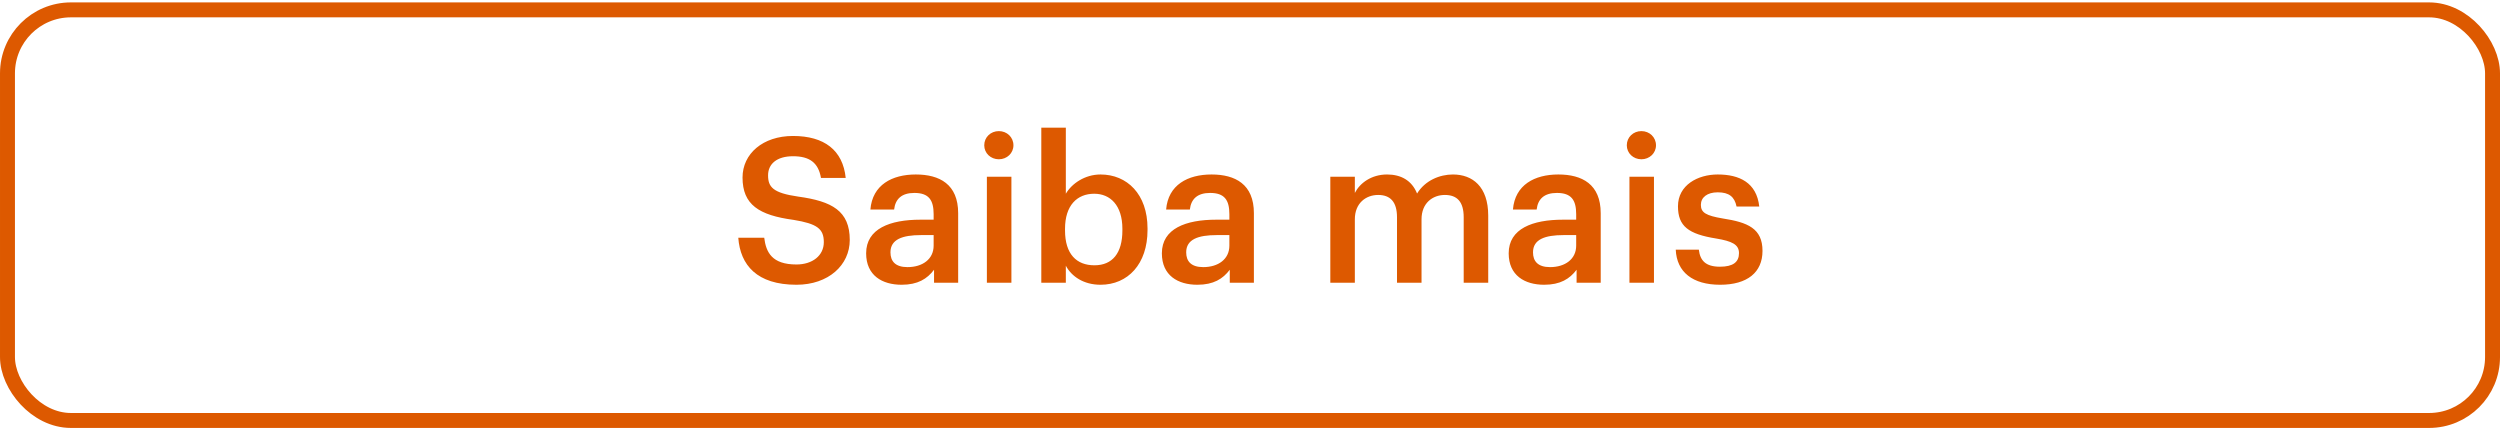 <svg width="222" height="38" viewBox="0 0 222 38" fill="none" xmlns="http://www.w3.org/2000/svg">
<rect x="0.664" y="0.877" width="220.673" height="36.46" rx="5.634" stroke="#DD5900" stroke-width="1.327"/>
<path d="M70.725 25.286C67.215 25.286 65.739 23.54 65.559 21.11H67.863C68.025 22.406 68.547 23.486 70.725 23.486C72.147 23.486 73.155 22.694 73.155 21.506C73.155 20.318 72.561 19.868 70.473 19.526C67.395 19.112 65.937 18.176 65.937 15.764C65.937 13.658 67.737 12.074 70.419 12.074C73.191 12.074 74.847 13.334 75.099 15.8H72.903C72.669 14.45 71.895 13.874 70.419 13.874C68.961 13.874 68.205 14.576 68.205 15.566C68.205 16.61 68.637 17.132 70.869 17.456C73.893 17.87 75.459 18.734 75.459 21.308C75.459 23.54 73.569 25.286 70.725 25.286ZM80.063 25.286C78.335 25.286 76.913 24.458 76.913 22.496C76.913 20.3 79.037 19.508 81.737 19.508H82.907V19.022C82.907 17.762 82.475 17.132 81.197 17.132C80.063 17.132 79.505 17.672 79.397 18.608H77.291C77.471 16.412 79.217 15.494 81.323 15.494C83.429 15.494 85.085 16.358 85.085 18.932V25.106H82.943V23.954C82.331 24.764 81.503 25.286 80.063 25.286ZM80.585 23.72C81.917 23.72 82.907 23.018 82.907 21.812V20.876H81.791C80.135 20.876 79.073 21.254 79.073 22.406C79.073 23.198 79.505 23.72 80.585 23.72ZM87.635 25.106V15.692H89.813V25.106H87.635ZM88.697 14.144C87.977 14.144 87.401 13.604 87.401 12.902C87.401 12.182 87.977 11.642 88.697 11.642C89.417 11.642 89.993 12.182 89.993 12.902C89.993 13.604 89.417 14.144 88.697 14.144ZM97.724 25.286C96.23 25.286 95.15 24.548 94.646 23.594V25.106H92.468V11.336H94.646V17.204C95.168 16.304 96.338 15.494 97.724 15.494C100.082 15.494 101.9 17.24 101.9 20.282V20.426C101.9 23.45 100.154 25.286 97.724 25.286ZM97.184 23.558C98.786 23.558 99.668 22.478 99.668 20.462V20.318C99.668 18.23 98.588 17.204 97.166 17.204C95.654 17.204 94.574 18.23 94.574 20.318V20.462C94.574 22.568 95.6 23.558 97.184 23.558ZM106.324 25.286C104.596 25.286 103.174 24.458 103.174 22.496C103.174 20.3 105.298 19.508 107.998 19.508H109.168V19.022C109.168 17.762 108.736 17.132 107.458 17.132C106.324 17.132 105.766 17.672 105.658 18.608H103.552C103.732 16.412 105.478 15.494 107.584 15.494C109.69 15.494 111.346 16.358 111.346 18.932V25.106H109.204V23.954C108.592 24.764 107.764 25.286 106.324 25.286ZM106.846 23.72C108.178 23.72 109.168 23.018 109.168 21.812V20.876H108.052C106.396 20.876 105.334 21.254 105.334 22.406C105.334 23.198 105.766 23.72 106.846 23.72ZM118.132 25.106V15.692H120.31V17.132C120.76 16.25 121.786 15.494 123.172 15.494C124.396 15.494 125.368 16.016 125.836 17.186C126.556 16.016 127.852 15.494 129.022 15.494C130.75 15.494 132.154 16.556 132.154 19.148V25.106H129.976V19.292C129.976 17.906 129.382 17.312 128.302 17.312C127.222 17.312 126.232 18.032 126.232 19.472V25.106H124.054V19.292C124.054 17.906 123.442 17.312 122.38 17.312C121.3 17.312 120.31 18.032 120.31 19.472V25.106H118.132ZM137.121 25.286C135.393 25.286 133.971 24.458 133.971 22.496C133.971 20.3 136.095 19.508 138.795 19.508H139.965V19.022C139.965 17.762 139.533 17.132 138.255 17.132C137.121 17.132 136.563 17.672 136.455 18.608H134.349C134.529 16.412 136.275 15.494 138.381 15.494C140.487 15.494 142.143 16.358 142.143 18.932V25.106H140.001V23.954C139.389 24.764 138.561 25.286 137.121 25.286ZM137.643 23.72C138.975 23.72 139.965 23.018 139.965 21.812V20.876H138.849C137.193 20.876 136.131 21.254 136.131 22.406C136.131 23.198 136.563 23.72 137.643 23.72ZM144.694 25.106V15.692H146.872V25.106H144.694ZM145.756 14.144C145.036 14.144 144.46 13.604 144.46 12.902C144.46 12.182 145.036 11.642 145.756 11.642C146.476 11.642 147.052 12.182 147.052 12.902C147.052 13.604 146.476 14.144 145.756 14.144ZM152.748 25.286C150.318 25.286 148.896 24.17 148.806 22.172H150.858C150.966 23.126 151.452 23.684 152.73 23.684C153.9 23.684 154.422 23.27 154.422 22.478C154.422 21.704 153.792 21.416 152.406 21.182C149.922 20.786 149.004 20.084 149.004 18.32C149.004 16.43 150.768 15.494 152.532 15.494C154.458 15.494 155.988 16.214 156.222 18.338H154.206C154.026 17.474 153.54 17.078 152.532 17.078C151.596 17.078 151.038 17.528 151.038 18.194C151.038 18.878 151.488 19.148 152.982 19.4C155.196 19.742 156.51 20.282 156.51 22.28C156.51 24.188 155.16 25.286 152.748 25.286Z" fill="#DD5900"/>
</svg>
